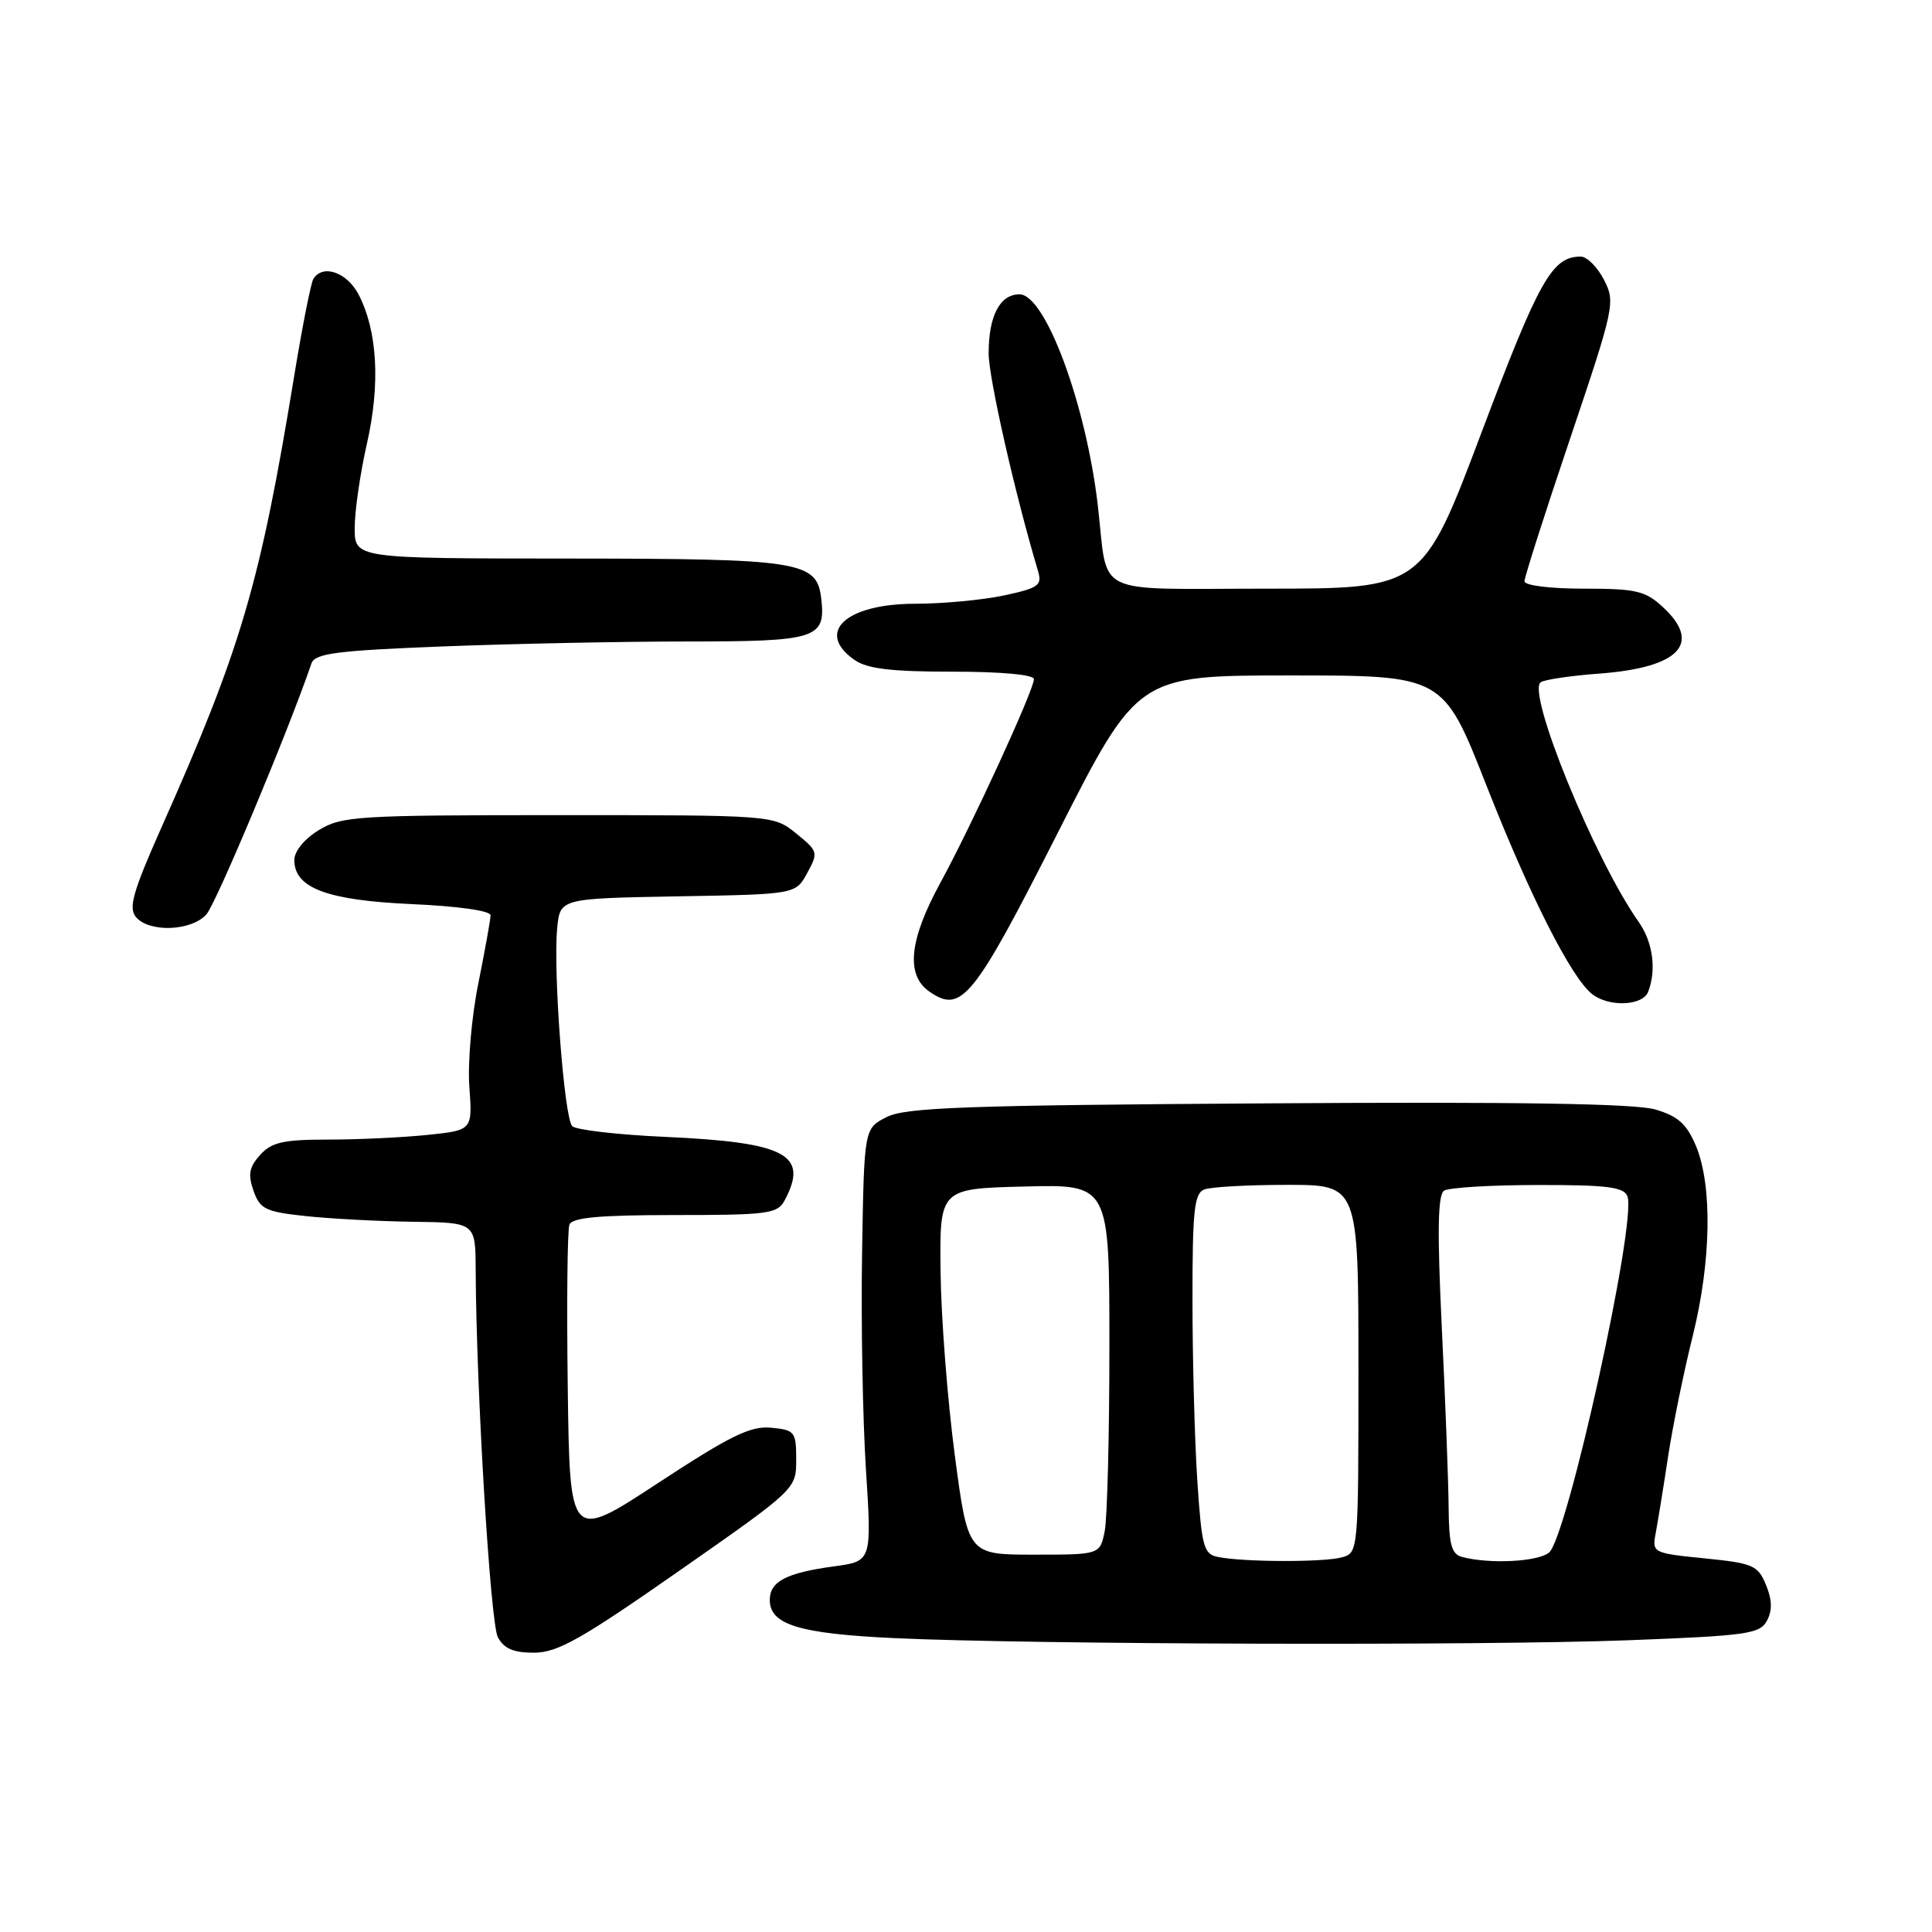 <?xml version="1.0" encoding="UTF-8" standalone="no"?>
<!DOCTYPE svg PUBLIC "-//W3C//DTD SVG 1.1//EN" "http://www.w3.org/Graphics/SVG/1.1/DTD/svg11.dtd" >
<svg xmlns="http://www.w3.org/2000/svg" xmlns:xlink="http://www.w3.org/1999/xlink" version="1.1" viewBox="0 0 256 256">
 <g >
 <path fill="currentColor"
d=" M 90.00 208.14 C 105.50 197.31 105.50 197.31 105.50 193.40 C 105.50 189.71 105.32 189.48 102.18 189.18 C 99.44 188.92 96.79 190.22 87.18 196.52 C 75.50 204.18 75.50 204.18 75.23 183.87 C 75.08 172.70 75.18 162.98 75.45 162.28 C 75.81 161.33 79.41 161.00 89.43 161.00 C 101.75 161.00 103.02 160.83 103.96 159.07 C 107.22 152.98 104.19 151.37 88.11 150.64 C 81.85 150.36 76.32 149.72 75.82 149.22 C 74.76 148.16 73.28 128.71 73.83 122.99 C 74.21 119.05 74.21 119.05 89.82 118.77 C 105.43 118.50 105.43 118.50 106.96 115.68 C 108.45 112.96 108.40 112.79 105.50 110.44 C 102.50 108.01 102.50 108.01 74.00 108.01 C 47.35 108.01 45.29 108.14 42.25 109.99 C 40.33 111.16 39.00 112.79 39.00 113.96 C 39.00 117.67 43.34 119.30 54.58 119.80 C 60.69 120.07 65.00 120.68 65.00 121.28 C 65.00 121.84 64.27 125.88 63.39 130.26 C 62.50 134.63 61.96 140.81 62.19 143.99 C 62.61 149.76 62.61 149.76 56.66 150.38 C 53.38 150.72 47.47 151.00 43.51 151.00 C 37.54 151.00 35.99 151.35 34.47 153.03 C 33.02 154.64 32.83 155.63 33.59 157.78 C 34.44 160.21 35.17 160.57 40.52 161.14 C 43.81 161.49 50.21 161.83 54.75 161.89 C 63.00 162.00 63.00 162.00 63.03 168.25 C 63.10 183.99 64.97 215.08 65.97 216.94 C 66.78 218.46 68.05 219.00 70.79 218.99 C 73.88 218.98 77.08 217.17 90.00 208.14 Z  M 215.80 217.34 C 231.50 216.74 233.20 216.50 234.13 214.75 C 234.86 213.39 234.82 211.98 234.00 210.00 C 232.93 207.41 232.28 207.13 225.86 206.49 C 218.99 205.80 218.90 205.75 219.39 203.14 C 219.66 201.69 220.41 197.12 221.03 193.00 C 221.66 188.88 223.13 181.68 224.30 177.00 C 226.75 167.14 226.92 157.07 224.71 151.81 C 223.49 148.92 222.33 147.89 219.33 147.01 C 216.68 146.23 200.92 145.98 168.00 146.20 C 128.03 146.45 120.02 146.74 117.50 148.01 C 114.50 149.52 114.50 149.52 114.23 166.01 C 114.08 175.08 114.31 187.98 114.74 194.69 C 115.52 206.88 115.52 206.88 110.51 207.55 C 104.20 208.41 102.00 209.55 102.00 212.00 C 102.00 215.28 105.89 216.47 118.50 217.06 C 136.67 217.91 196.25 218.08 215.80 217.34 Z  M 140.12 110.43 C 150.74 89.50 150.74 89.50 170.99 89.50 C 191.23 89.50 191.23 89.50 196.93 104.00 C 202.73 118.76 208.18 129.52 210.96 131.72 C 213.18 133.47 217.67 133.29 218.39 131.42 C 219.52 128.49 219.01 124.83 217.13 122.15 C 211.29 113.89 202.20 91.61 204.17 90.39 C 204.74 90.04 208.20 89.53 211.85 89.26 C 222.50 88.48 225.58 85.29 220.35 80.45 C 218.01 78.28 216.80 78.00 209.85 78.00 C 205.40 78.00 202.00 77.58 202.00 77.02 C 202.00 76.48 204.72 67.96 208.06 58.08 C 213.94 40.64 214.06 40.03 212.53 37.06 C 211.66 35.38 210.28 34.00 209.46 34.00 C 205.67 34.00 203.97 37.00 196.36 57.17 C 188.51 78.00 188.51 78.00 167.83 78.00 C 144.38 78.00 146.89 79.23 145.47 67.00 C 143.91 53.56 138.52 39.00 135.09 39.00 C 132.49 39.00 131.00 41.85 131.00 46.83 C 131.00 50.05 134.50 65.49 137.54 75.65 C 138.11 77.57 137.63 77.91 133.04 78.90 C 130.21 79.50 124.92 80.00 121.28 80.00 C 112.08 80.00 107.99 83.78 113.22 87.44 C 114.90 88.62 118.09 89.00 126.22 89.00 C 132.70 89.00 137.00 89.40 137.00 89.99 C 137.00 91.43 128.75 109.38 124.59 117.00 C 120.47 124.55 120.00 129.18 123.12 131.37 C 127.39 134.36 128.95 132.45 140.12 110.43 Z  M 27.34 121.17 C 28.63 119.75 38.18 96.94 41.27 87.91 C 41.73 86.58 44.54 86.21 58.57 85.66 C 67.78 85.30 82.39 85.00 91.04 85.00 C 108.23 85.00 109.43 84.62 108.82 79.33 C 108.25 74.36 106.15 74.03 75.25 74.01 C 47.00 74.00 47.00 74.00 47.00 69.95 C 47.00 67.72 47.73 62.69 48.62 58.78 C 50.41 50.89 50.02 43.88 47.53 39.05 C 45.98 36.07 42.77 34.95 41.52 36.96 C 41.20 37.49 40.06 43.23 39.00 49.71 C 34.47 77.38 31.98 85.87 21.34 109.76 C 17.62 118.14 17.00 120.30 18.01 121.51 C 19.74 123.59 25.34 123.39 27.34 121.17 Z  M 161.40 206.31 C 159.49 205.94 159.24 205.00 158.65 196.20 C 158.30 190.86 158.01 180.14 158.01 172.36 C 158.00 160.38 158.24 158.12 159.58 157.61 C 160.45 157.27 165.40 157.00 170.58 157.00 C 180.00 157.00 180.00 157.00 180.00 181.38 C 180.00 205.77 180.00 205.77 177.75 206.37 C 175.32 207.02 164.81 206.99 161.40 206.31 Z  M 193.75 206.31 C 192.33 205.94 191.99 204.69 191.95 199.68 C 191.92 196.28 191.52 185.62 191.05 176.00 C 190.43 163.12 190.51 158.31 191.35 157.77 C 191.98 157.36 197.58 157.02 203.78 157.02 C 212.93 157.00 215.17 157.29 215.64 158.51 C 216.92 161.83 207.65 203.87 205.23 205.75 C 203.68 206.95 197.38 207.26 193.75 206.31 Z  M 126.51 192.79 C 125.55 185.52 124.70 174.61 124.63 168.54 C 124.50 157.50 124.50 157.50 135.75 157.22 C 147.00 156.93 147.00 156.93 147.00 178.34 C 147.00 190.12 146.72 201.16 146.38 202.88 C 145.75 206.00 145.75 206.00 137.00 206.00 C 128.26 206.00 128.26 206.00 126.51 192.79 Z "/>
</g>
</svg>